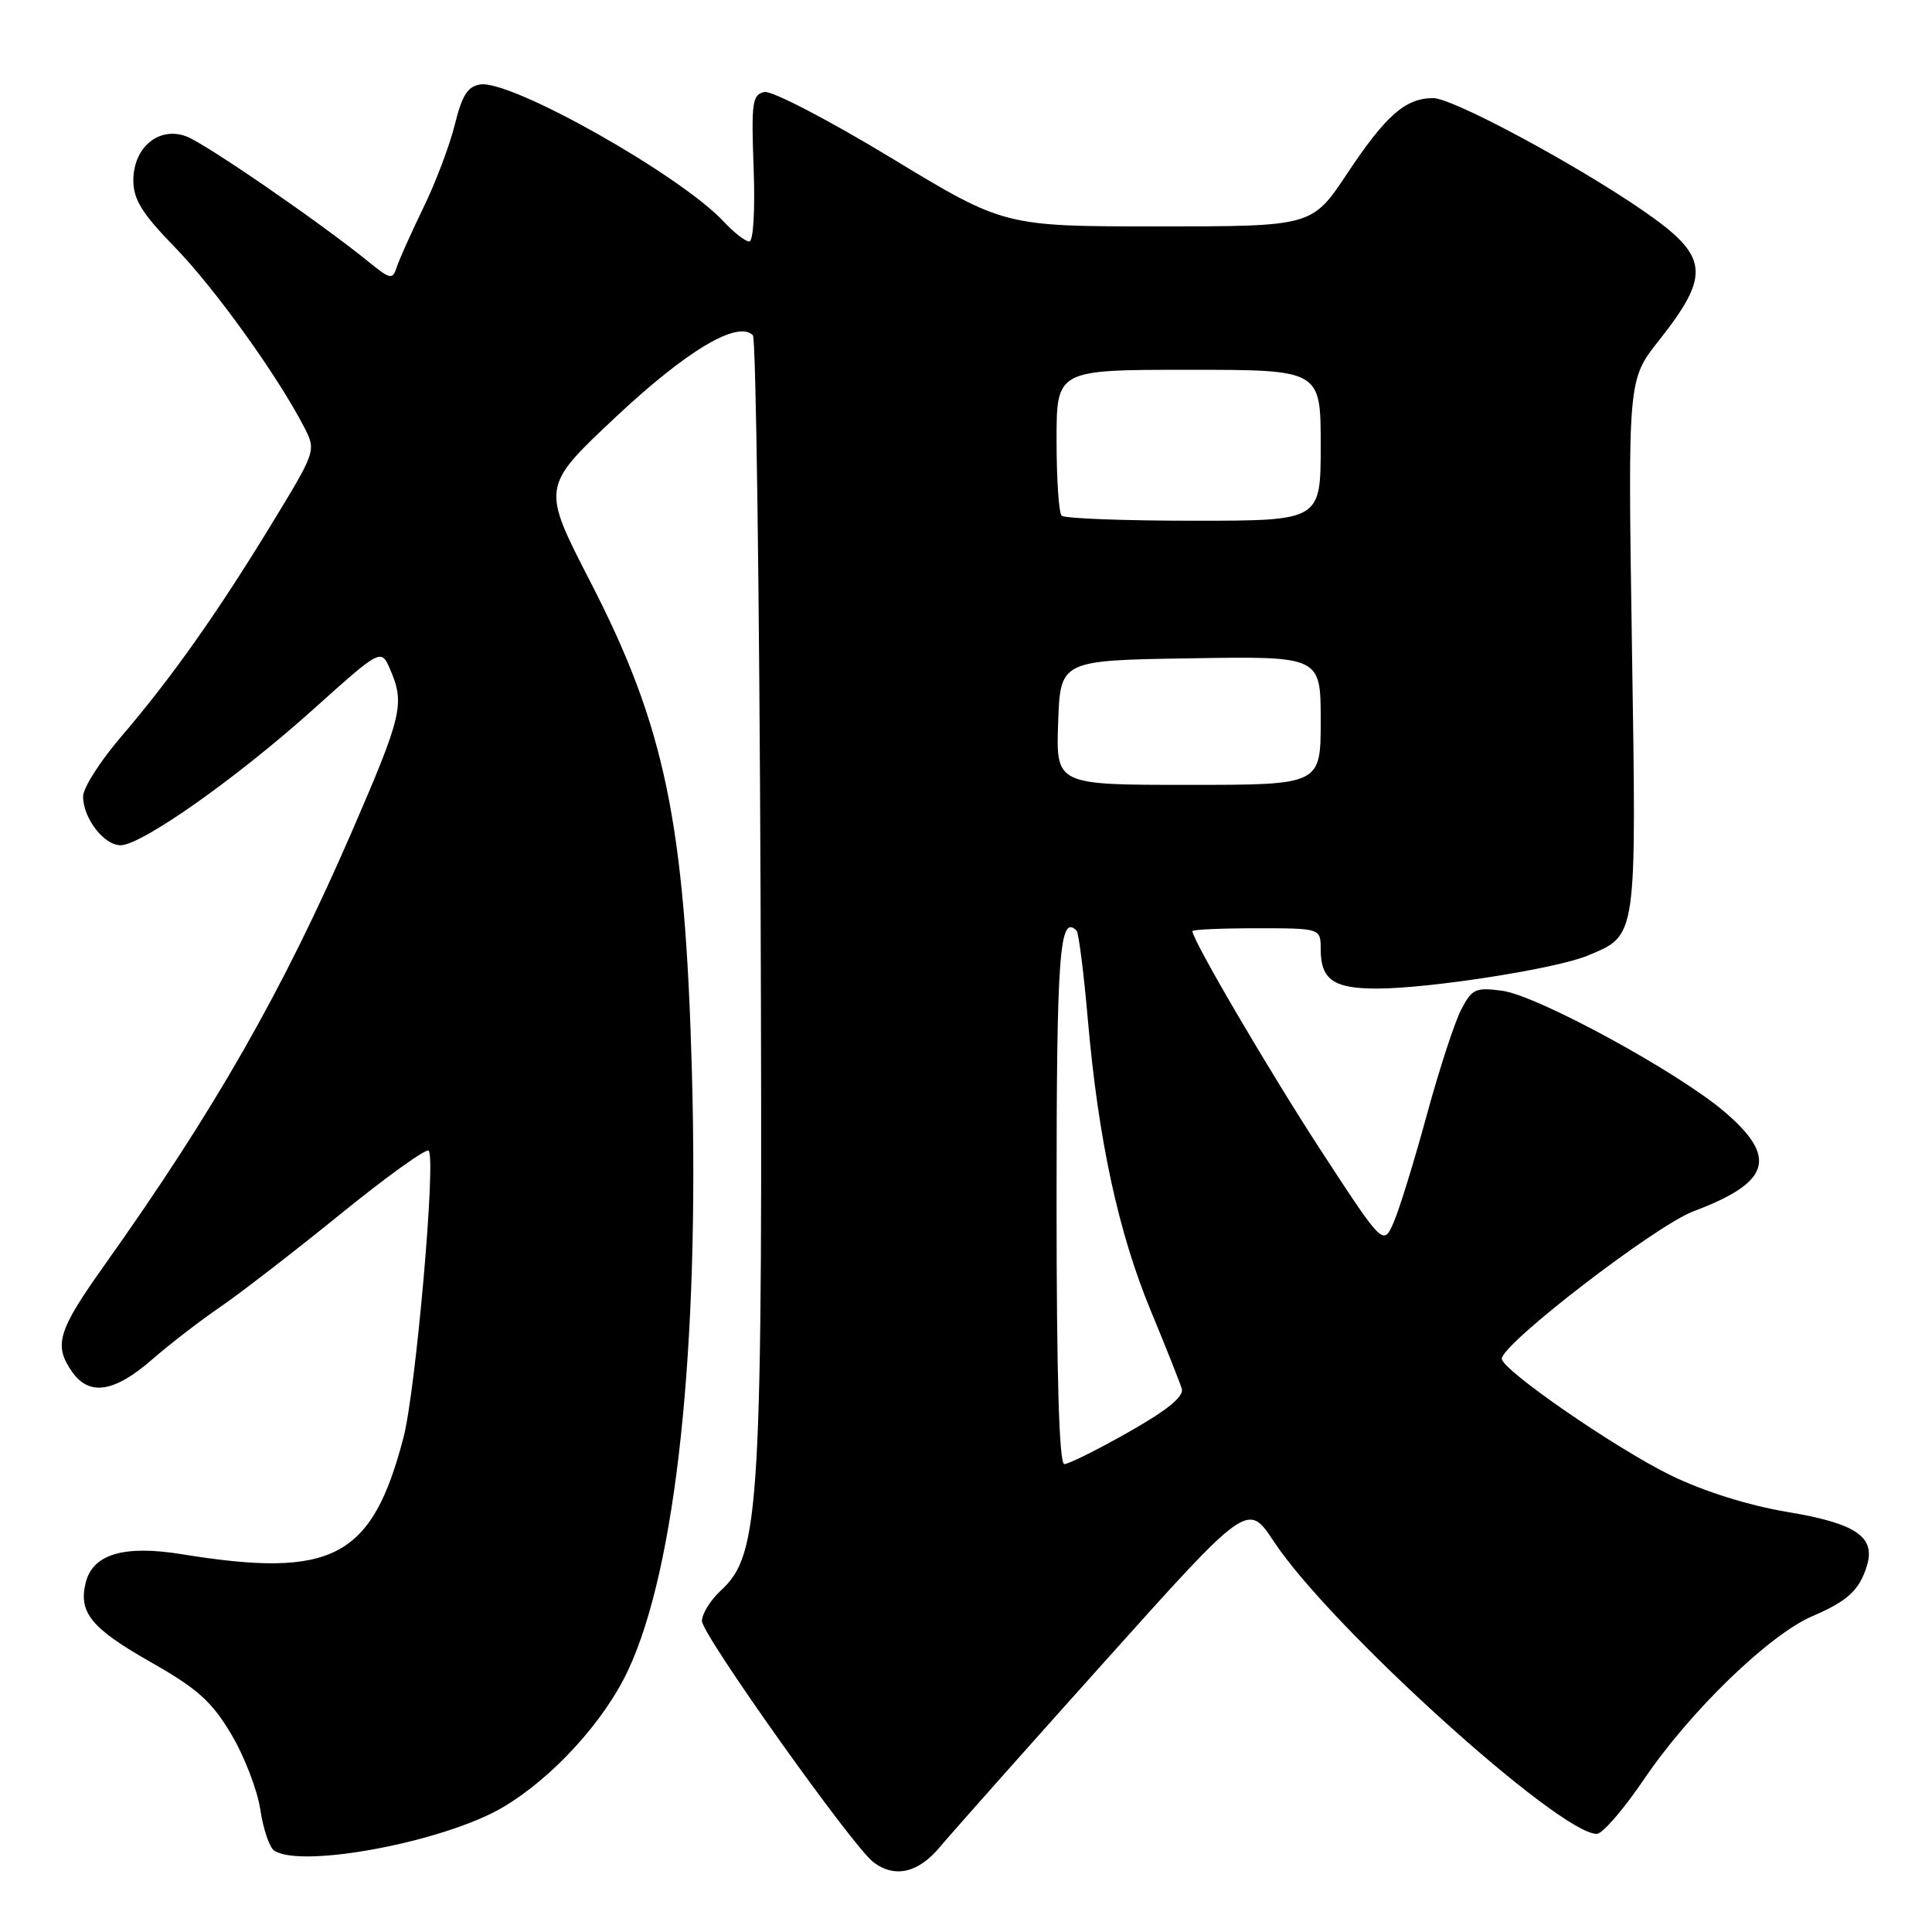 <?xml version="1.0" encoding="UTF-8" standalone="no"?>
<!DOCTYPE svg PUBLIC "-//W3C//DTD SVG 1.1//EN" "http://www.w3.org/Graphics/SVG/1.1/DTD/svg11.dtd" >
<svg xmlns="http://www.w3.org/2000/svg" xmlns:xlink="http://www.w3.org/1999/xlink" version="1.1" viewBox="0 0 256 256">
 <g >
 <path fill="currentColor"
d=" M 124.53 244.75 C 126.03 242.96 135.81 231.94 146.29 220.26 C 165.33 199.02 165.33 199.02 168.79 204.26 C 176.20 215.50 206.58 243.00 211.58 243.00 C 212.33 243.00 215.15 239.74 217.85 235.75 C 223.95 226.74 234.42 216.61 240.17 214.14 C 244.84 212.14 246.39 210.70 247.38 207.45 C 248.54 203.64 245.92 201.86 236.93 200.36 C 231.69 199.48 225.81 197.64 221.41 195.50 C 214.14 191.96 199.00 181.52 199.00 180.04 C 199.00 178.06 219.37 162.39 224.40 160.50 C 234.59 156.67 235.61 153.39 228.52 147.33 C 222.32 142.03 203.73 131.91 199.04 131.28 C 195.52 130.81 195.04 131.03 193.61 133.79 C 192.74 135.46 190.71 141.70 189.08 147.66 C 187.46 153.62 185.50 159.99 184.73 161.82 C 183.32 165.14 183.32 165.14 175.27 152.82 C 168.38 142.27 158.00 124.58 158.00 123.38 C 158.00 123.17 161.82 123.00 166.50 123.00 C 175.00 123.00 175.00 123.00 175.00 125.80 C 175.00 129.81 176.71 131.00 182.45 130.99 C 189.42 130.99 206.19 128.36 210.33 126.64 C 216.97 123.86 216.84 124.73 216.24 85.59 C 215.70 50.32 215.70 50.32 219.79 45.15 C 226.76 36.33 226.47 33.95 217.71 27.91 C 208.70 21.70 192.48 13.00 189.91 13.00 C 186.23 13.00 183.64 15.27 178.50 23.01 C 173.85 30.00 173.85 30.00 153.45 30.00 C 133.06 30.00 133.06 30.00 118.08 20.92 C 109.83 15.92 102.29 12.00 101.30 12.19 C 99.68 12.52 99.54 13.55 99.86 22.28 C 100.07 27.90 99.82 32.00 99.28 32.00 C 98.77 32.00 97.26 30.82 95.92 29.39 C 90.19 23.22 67.82 10.60 63.66 11.19 C 61.98 11.43 61.22 12.62 60.27 16.50 C 59.59 19.25 57.72 24.20 56.11 27.50 C 54.51 30.80 52.92 34.34 52.58 35.37 C 52.01 37.11 51.75 37.06 48.74 34.61 C 42.34 29.42 27.26 19.05 24.71 18.08 C 21.08 16.70 17.67 19.51 17.67 23.90 C 17.67 26.44 18.82 28.29 23.21 32.80 C 28.47 38.21 36.83 49.86 40.31 56.61 C 41.90 59.72 41.89 59.75 35.98 69.45 C 28.76 81.29 22.72 89.83 16.05 97.62 C 13.28 100.85 11.01 104.41 11.01 105.53 C 11.00 108.39 13.77 112.00 15.97 112.00 C 18.76 112.00 31.33 103.13 41.50 94.00 C 50.50 85.92 50.50 85.92 51.70 88.71 C 53.66 93.25 53.29 94.81 46.63 110.18 C 37.45 131.33 28.51 147.00 13.85 167.63 C 7.64 176.36 7.08 178.23 9.56 181.78 C 11.82 185.01 15.13 184.51 20.11 180.18 C 22.52 178.08 26.59 174.95 29.14 173.21 C 31.68 171.48 38.82 165.97 44.99 160.97 C 51.16 155.96 56.47 152.14 56.80 152.47 C 57.80 153.46 55.10 184.18 53.47 190.45 C 49.30 206.45 44.10 209.19 24.08 205.94 C 16.44 204.70 12.31 205.92 11.36 209.69 C 10.37 213.66 12.08 215.76 19.99 220.25 C 26.13 223.73 28.06 225.45 30.63 229.77 C 32.36 232.67 34.10 237.17 34.49 239.77 C 34.88 242.37 35.71 244.83 36.35 245.23 C 40.06 247.60 58.84 244.04 66.57 239.51 C 73.15 235.65 80.05 228.12 83.23 221.31 C 89.59 207.73 92.69 178.59 91.68 142.00 C 90.77 109.05 88.13 96.31 78.21 77.06 C 71.74 64.50 71.74 64.50 81.62 55.23 C 91.00 46.44 97.75 42.41 99.76 44.42 C 100.17 44.83 100.62 78.30 100.78 118.79 C 101.08 200.12 100.75 205.90 95.52 210.75 C 94.13 212.03 93.01 213.85 93.01 214.79 C 93.03 216.62 112.96 244.65 115.73 246.75 C 118.55 248.89 121.67 248.18 124.53 244.75 Z  M 140.00 159.06 C 140.00 126.34 140.39 121.06 142.65 123.31 C 142.93 123.60 143.61 128.93 144.15 135.16 C 145.54 151.03 148.18 163.27 152.46 173.62 C 154.48 178.50 156.34 183.18 156.59 184.00 C 156.91 185.03 154.73 186.82 149.56 189.75 C 145.44 192.09 141.60 194.00 141.03 194.00 C 140.34 194.00 140.00 182.41 140.00 159.06 Z  M 140.21 95.75 C 140.50 87.50 140.50 87.50 157.75 87.23 C 175.00 86.95 175.00 86.95 175.00 95.48 C 175.00 104.00 175.00 104.00 157.46 104.00 C 139.92 104.00 139.92 104.00 140.21 95.75 Z  M 140.67 68.33 C 140.30 67.97 140.00 63.47 140.00 58.33 C 140.00 49.00 140.00 49.00 157.50 49.00 C 175.00 49.00 175.00 49.00 175.00 59.00 C 175.00 69.00 175.00 69.00 158.17 69.00 C 148.91 69.00 141.03 68.70 140.67 68.33 Z "/>
</g>
</svg>